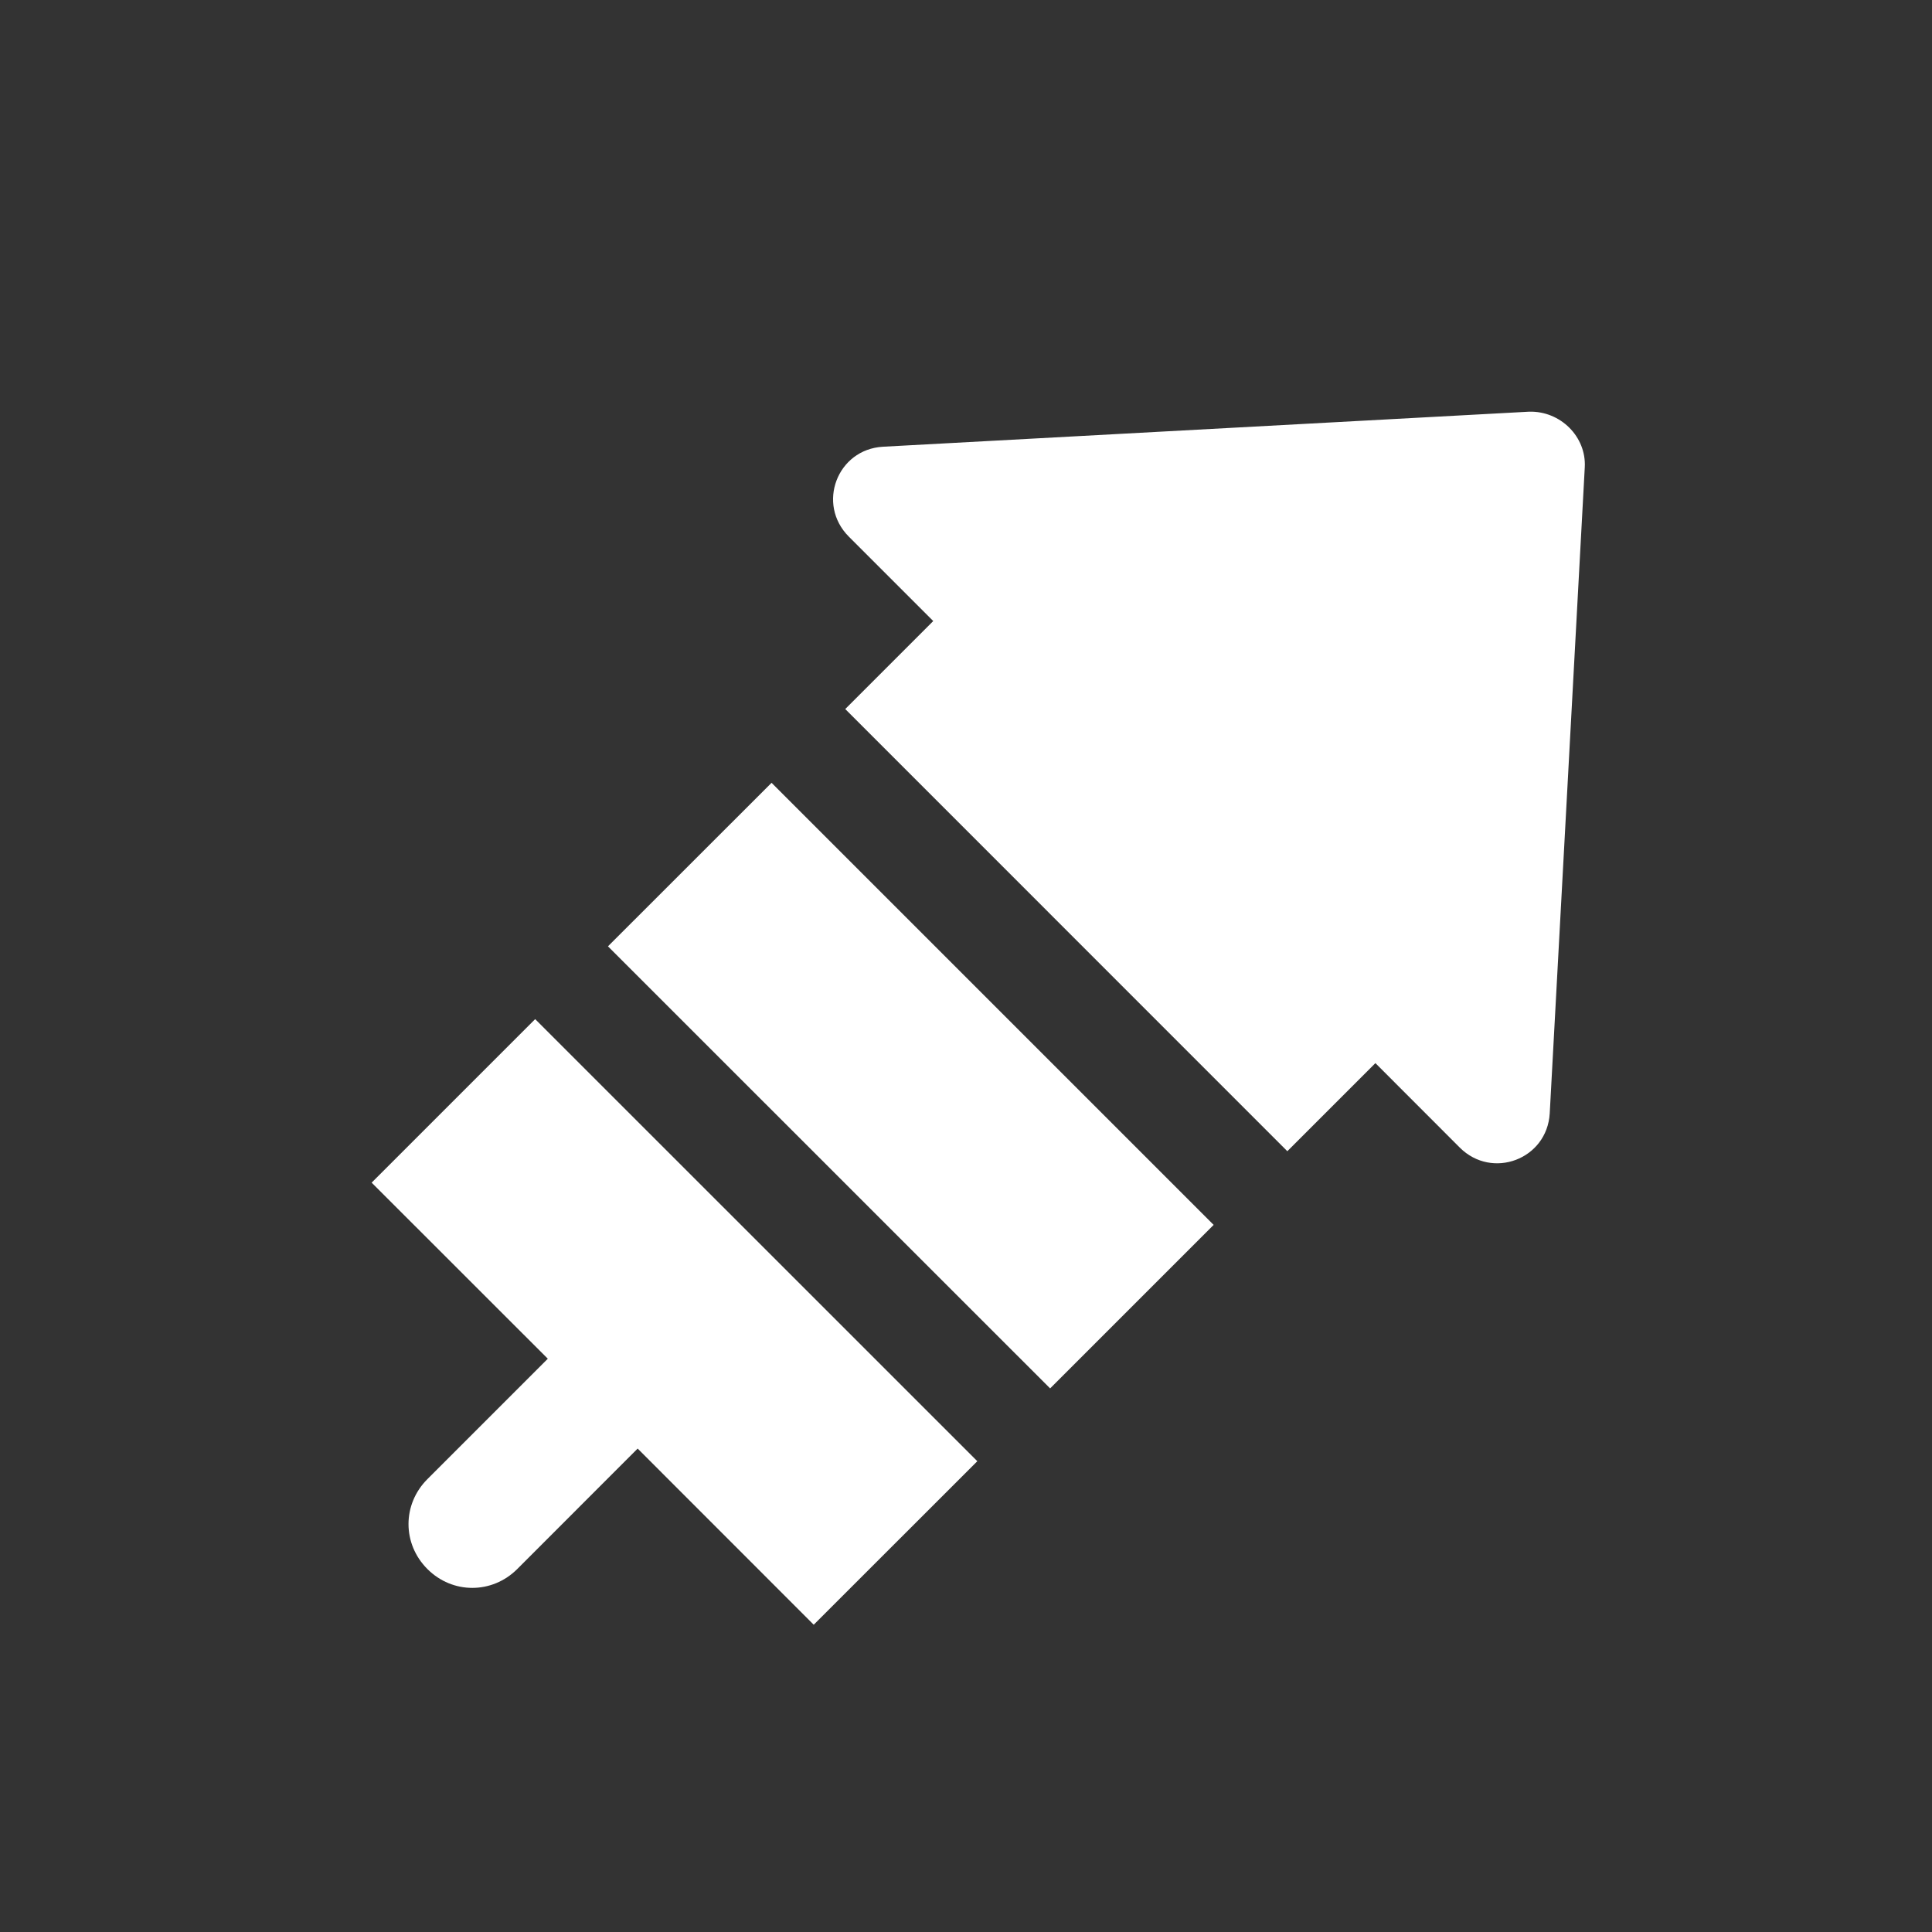 <svg xmlns="http://www.w3.org/2000/svg" width="22" height="22" fill="none" viewBox="0 0 22 22"><rect x="0" y="0" width="22" height="22" fill="#333333" stroke="none"/><path fill="#fff" d="M17.647 12.679L18.046 5.322C18.066 4.974 17.769 4.677 17.411 4.688L10.054 5.087C9.532 5.117 9.297 5.741 9.665 6.11L10.627 7.072L9.625 8.074L14.659 13.109L15.662 12.106L16.623 13.068C16.992 13.436 17.616 13.201 17.647 12.679Z"/><path fill="#fff" d="M13.82 13.948L8.786 8.914L6.923 10.776L11.958 15.81L13.82 13.948Z"/><path fill="#fff" d="M4.232 13.467L6.238 15.472L4.867 16.843C4.58 17.13 4.58 17.58 4.867 17.867C5.153 18.153 5.603 18.153 5.89 17.867L7.261 16.495L9.266 18.501L11.129 16.639L6.094 11.605L4.232 13.467Z"/></svg>
